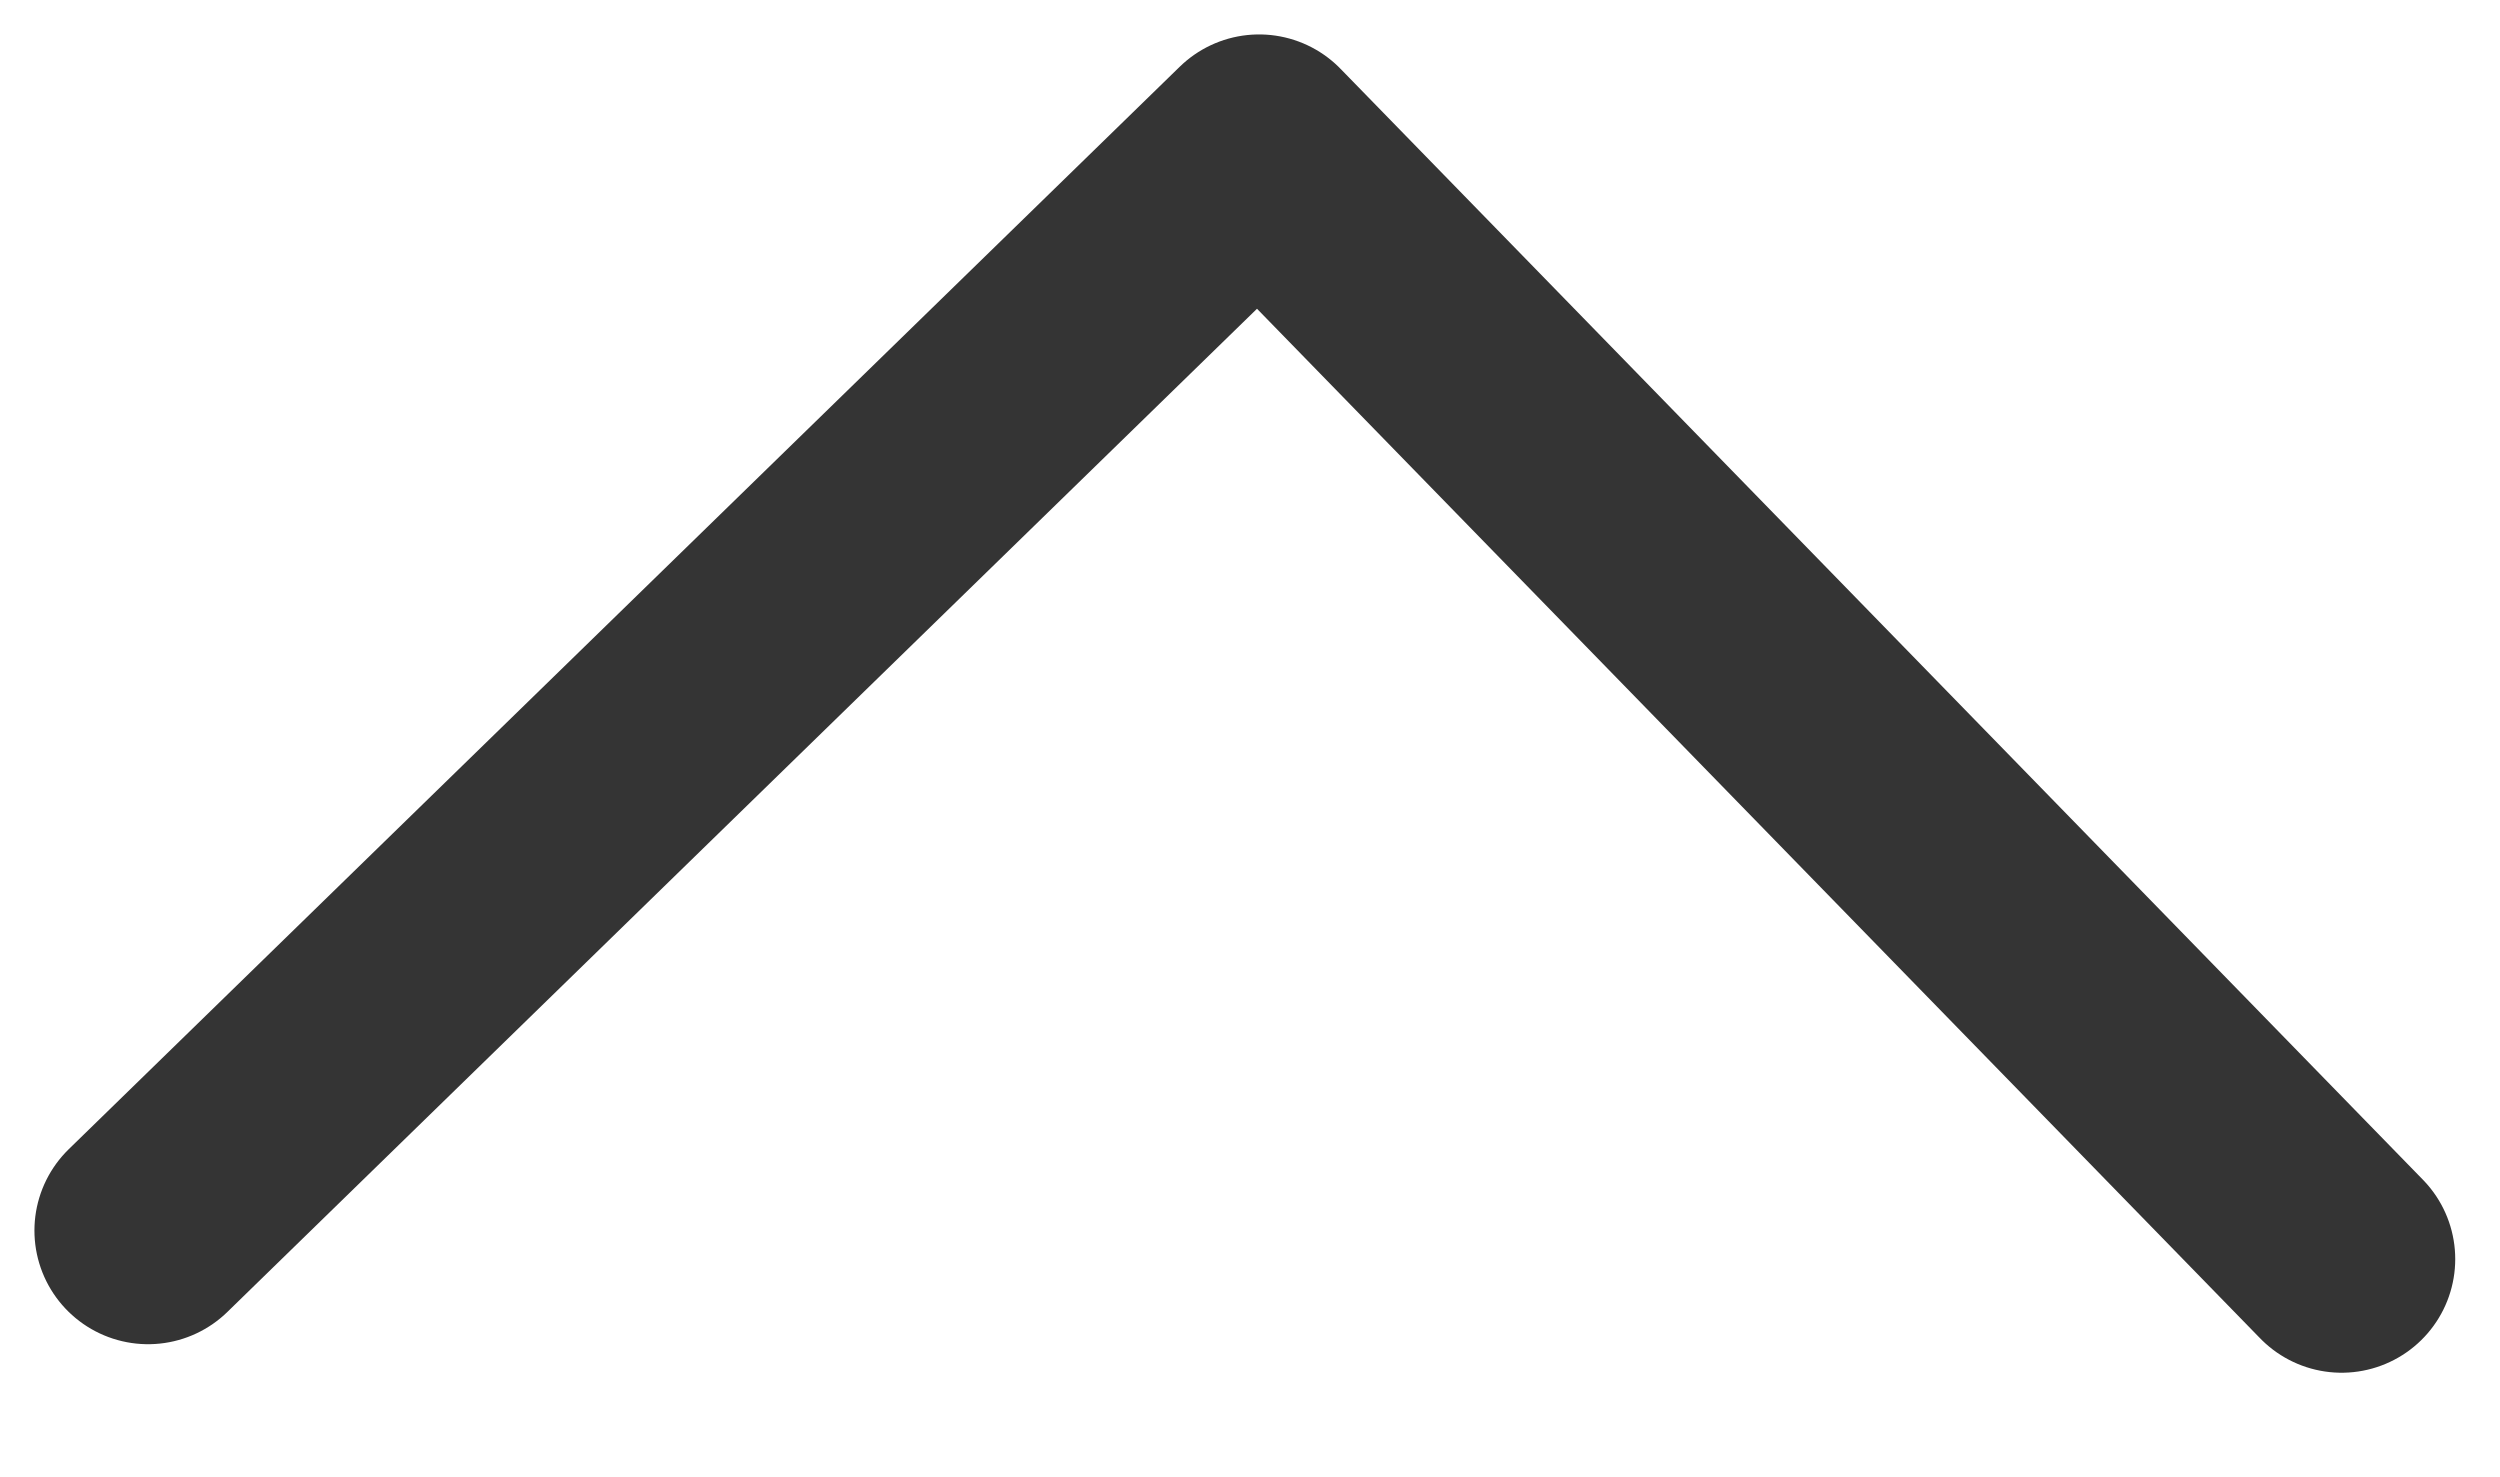 <svg width="22" height="13" viewBox="0 0 22 13" fill="none" xmlns="http://www.w3.org/2000/svg">
<path d="M20.606 11.08L11.08 1.303L1.303 10.829" stroke="#343434" stroke-width="2" stroke-linecap="round" stroke-linejoin="round"/>
</svg>
